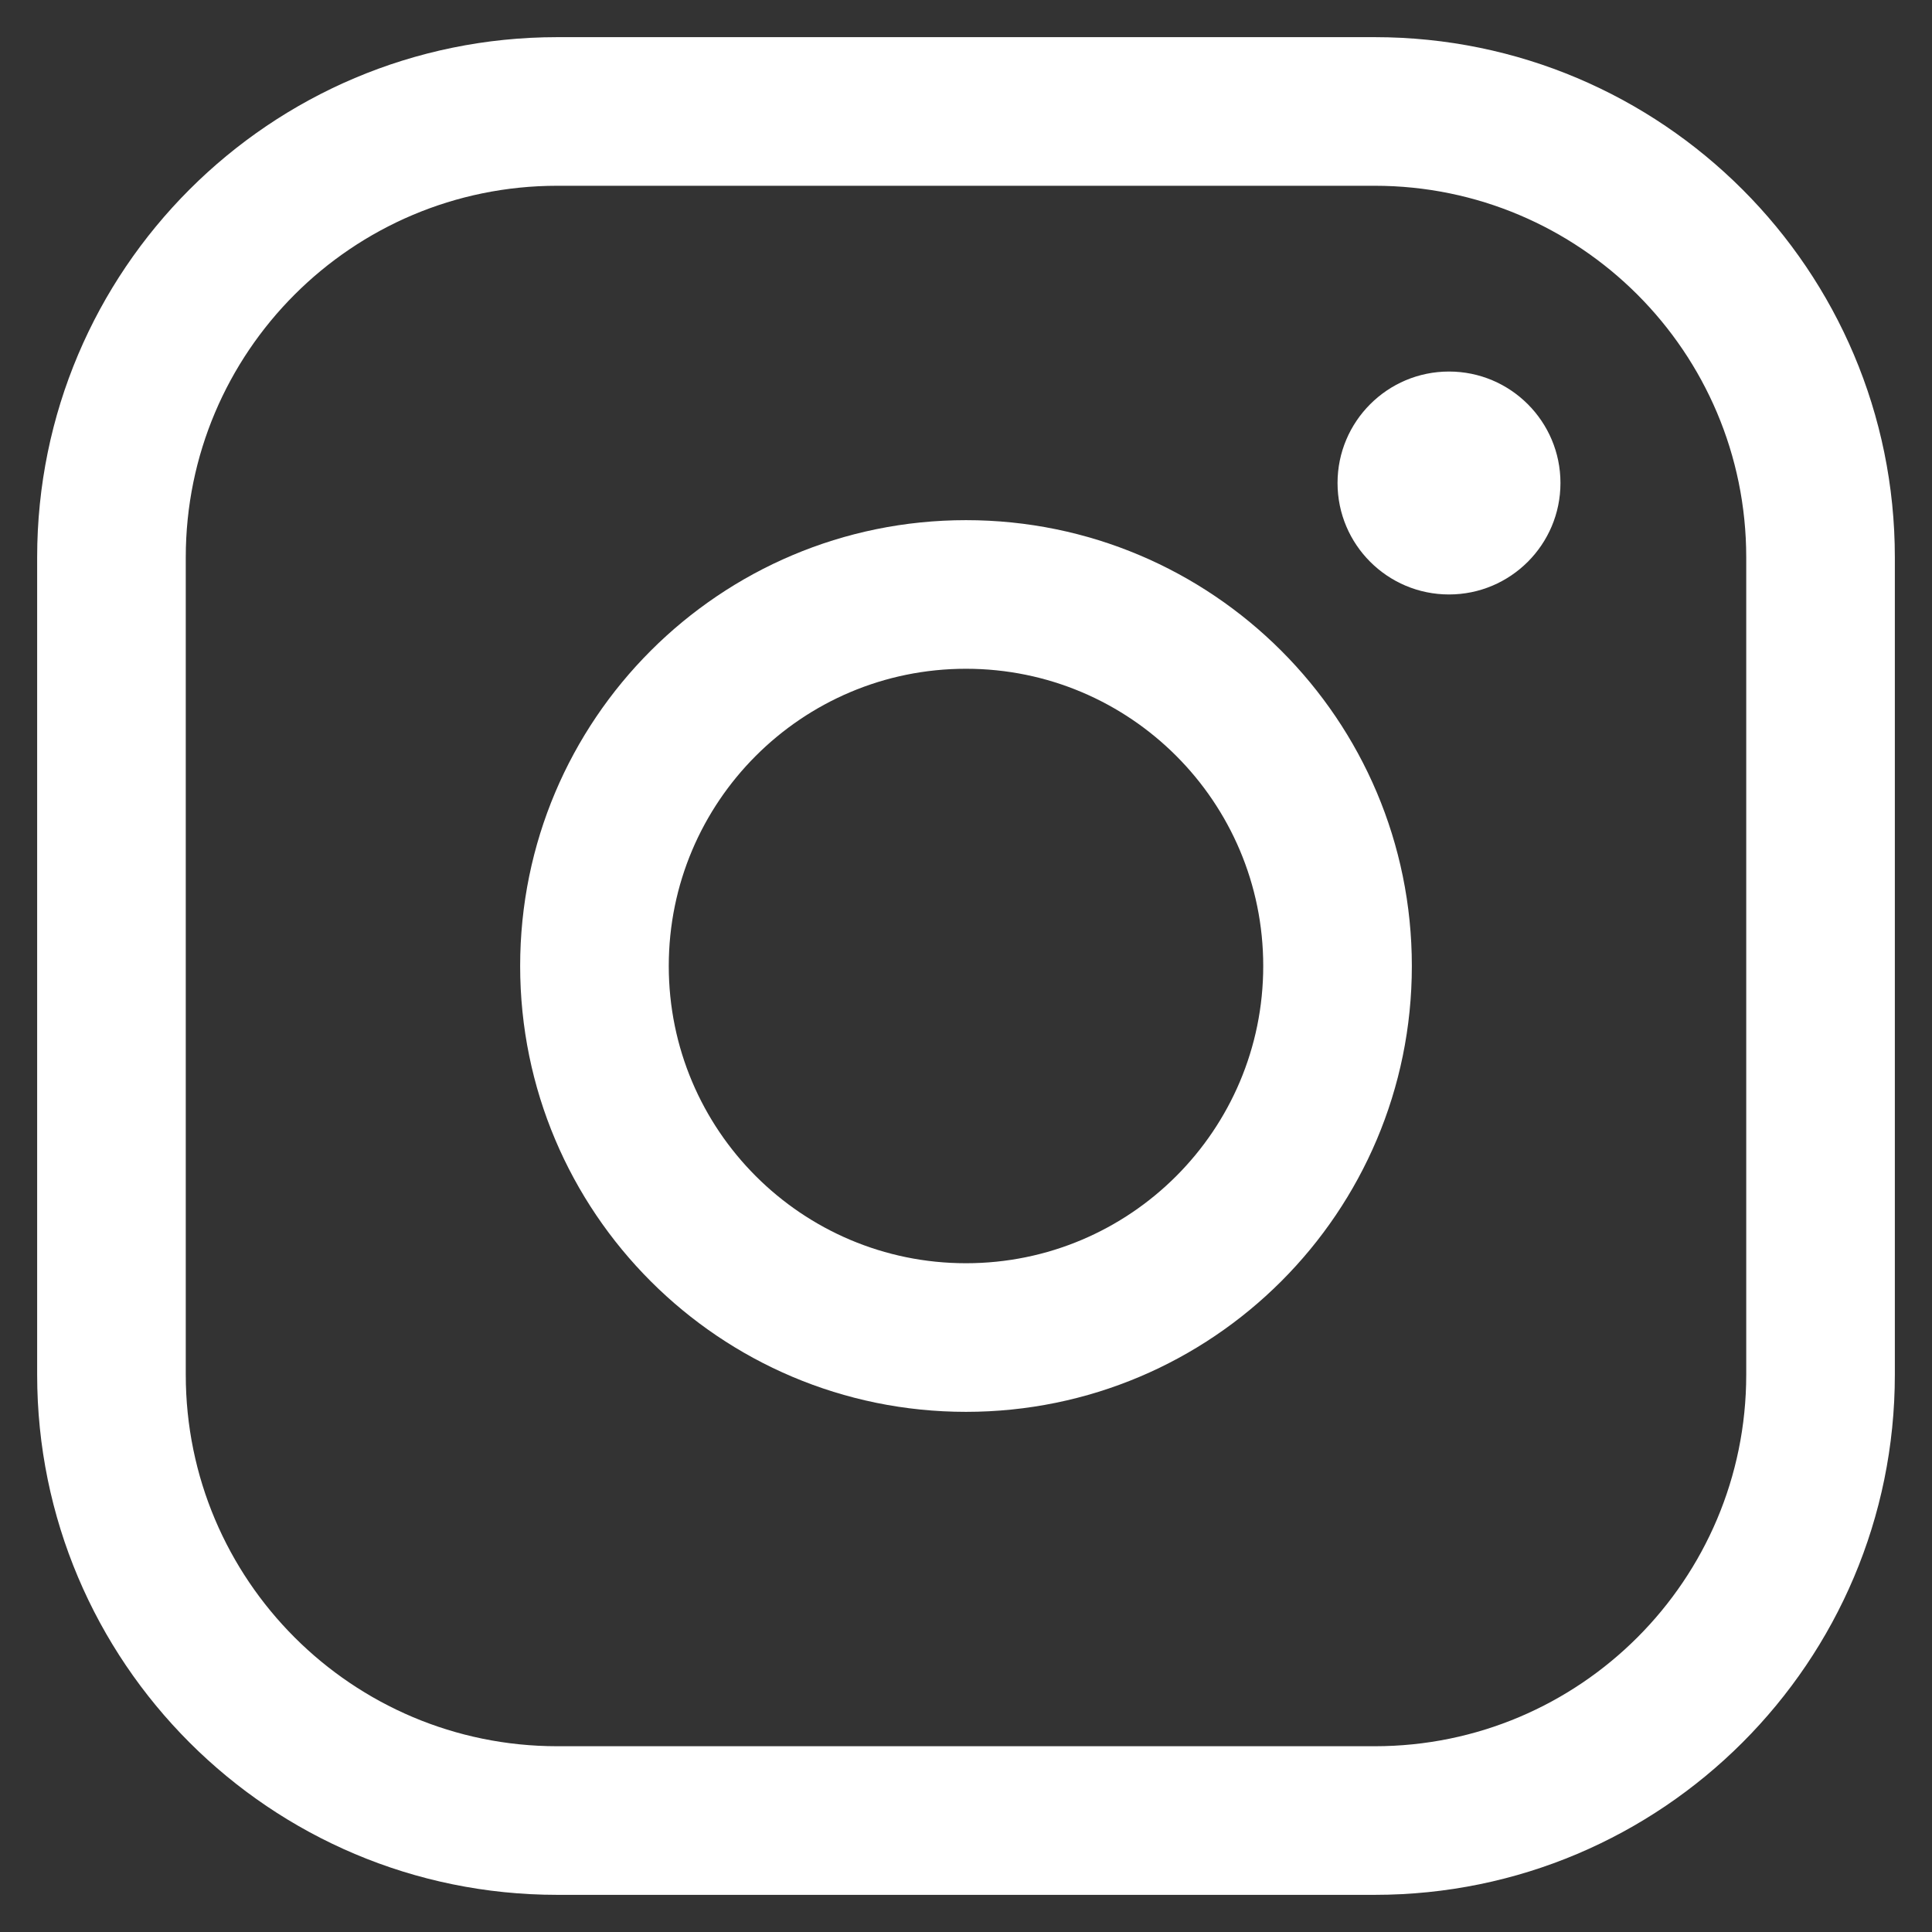 <svg width="26" height="26" viewBox="0 0 26 26" fill="none" xmlns="http://www.w3.org/2000/svg">
<rect x="0" y="0" width="26" height="26" fill="#333333" stroke="none"/>
<path fill-rule="evenodd" clip-rule="evenodd" d="M13 9C10.791 9 9 10.791 9 13C9 15.209 10.791 17 13 17C15.209 17 17 15.209 17 13C17 10.791 15.209 9 13 9ZM7 13C7 9.686 9.686 7 13 7C16.314 7 19 9.686 19 13C19 16.314 16.314 19 13 19C9.686 19 7 16.314 7 13Z" fill="white"/>
<path fill-rule="evenodd" clip-rule="evenodd" d="M7.5 2.5C4.739 2.5 2.5 4.739 2.5 7.5V18.5C2.5 21.261 4.739 23.5 7.5 23.5H18.5C21.261 23.5 23.5 21.261 23.5 18.5V7.5C23.5 4.739 21.261 2.5 18.5 2.5H7.5ZM0.5 7.5C0.5 3.634 3.634 0.5 7.5 0.5H18.5C22.366 0.5 25.5 3.634 25.5 7.5V18.5C25.5 22.366 22.366 25.5 18.5 25.5H7.5C3.634 25.5 0.5 22.366 0.5 18.5V7.5Z" fill="white"/>
<path d="M19.5 8C20.328 8 21 7.328 21 6.5C21 5.672 20.328 5 19.5 5C18.672 5 18 5.672 18 6.5C18 7.328 18.672 8 19.5 8Z" fill="white"/>
</svg>
